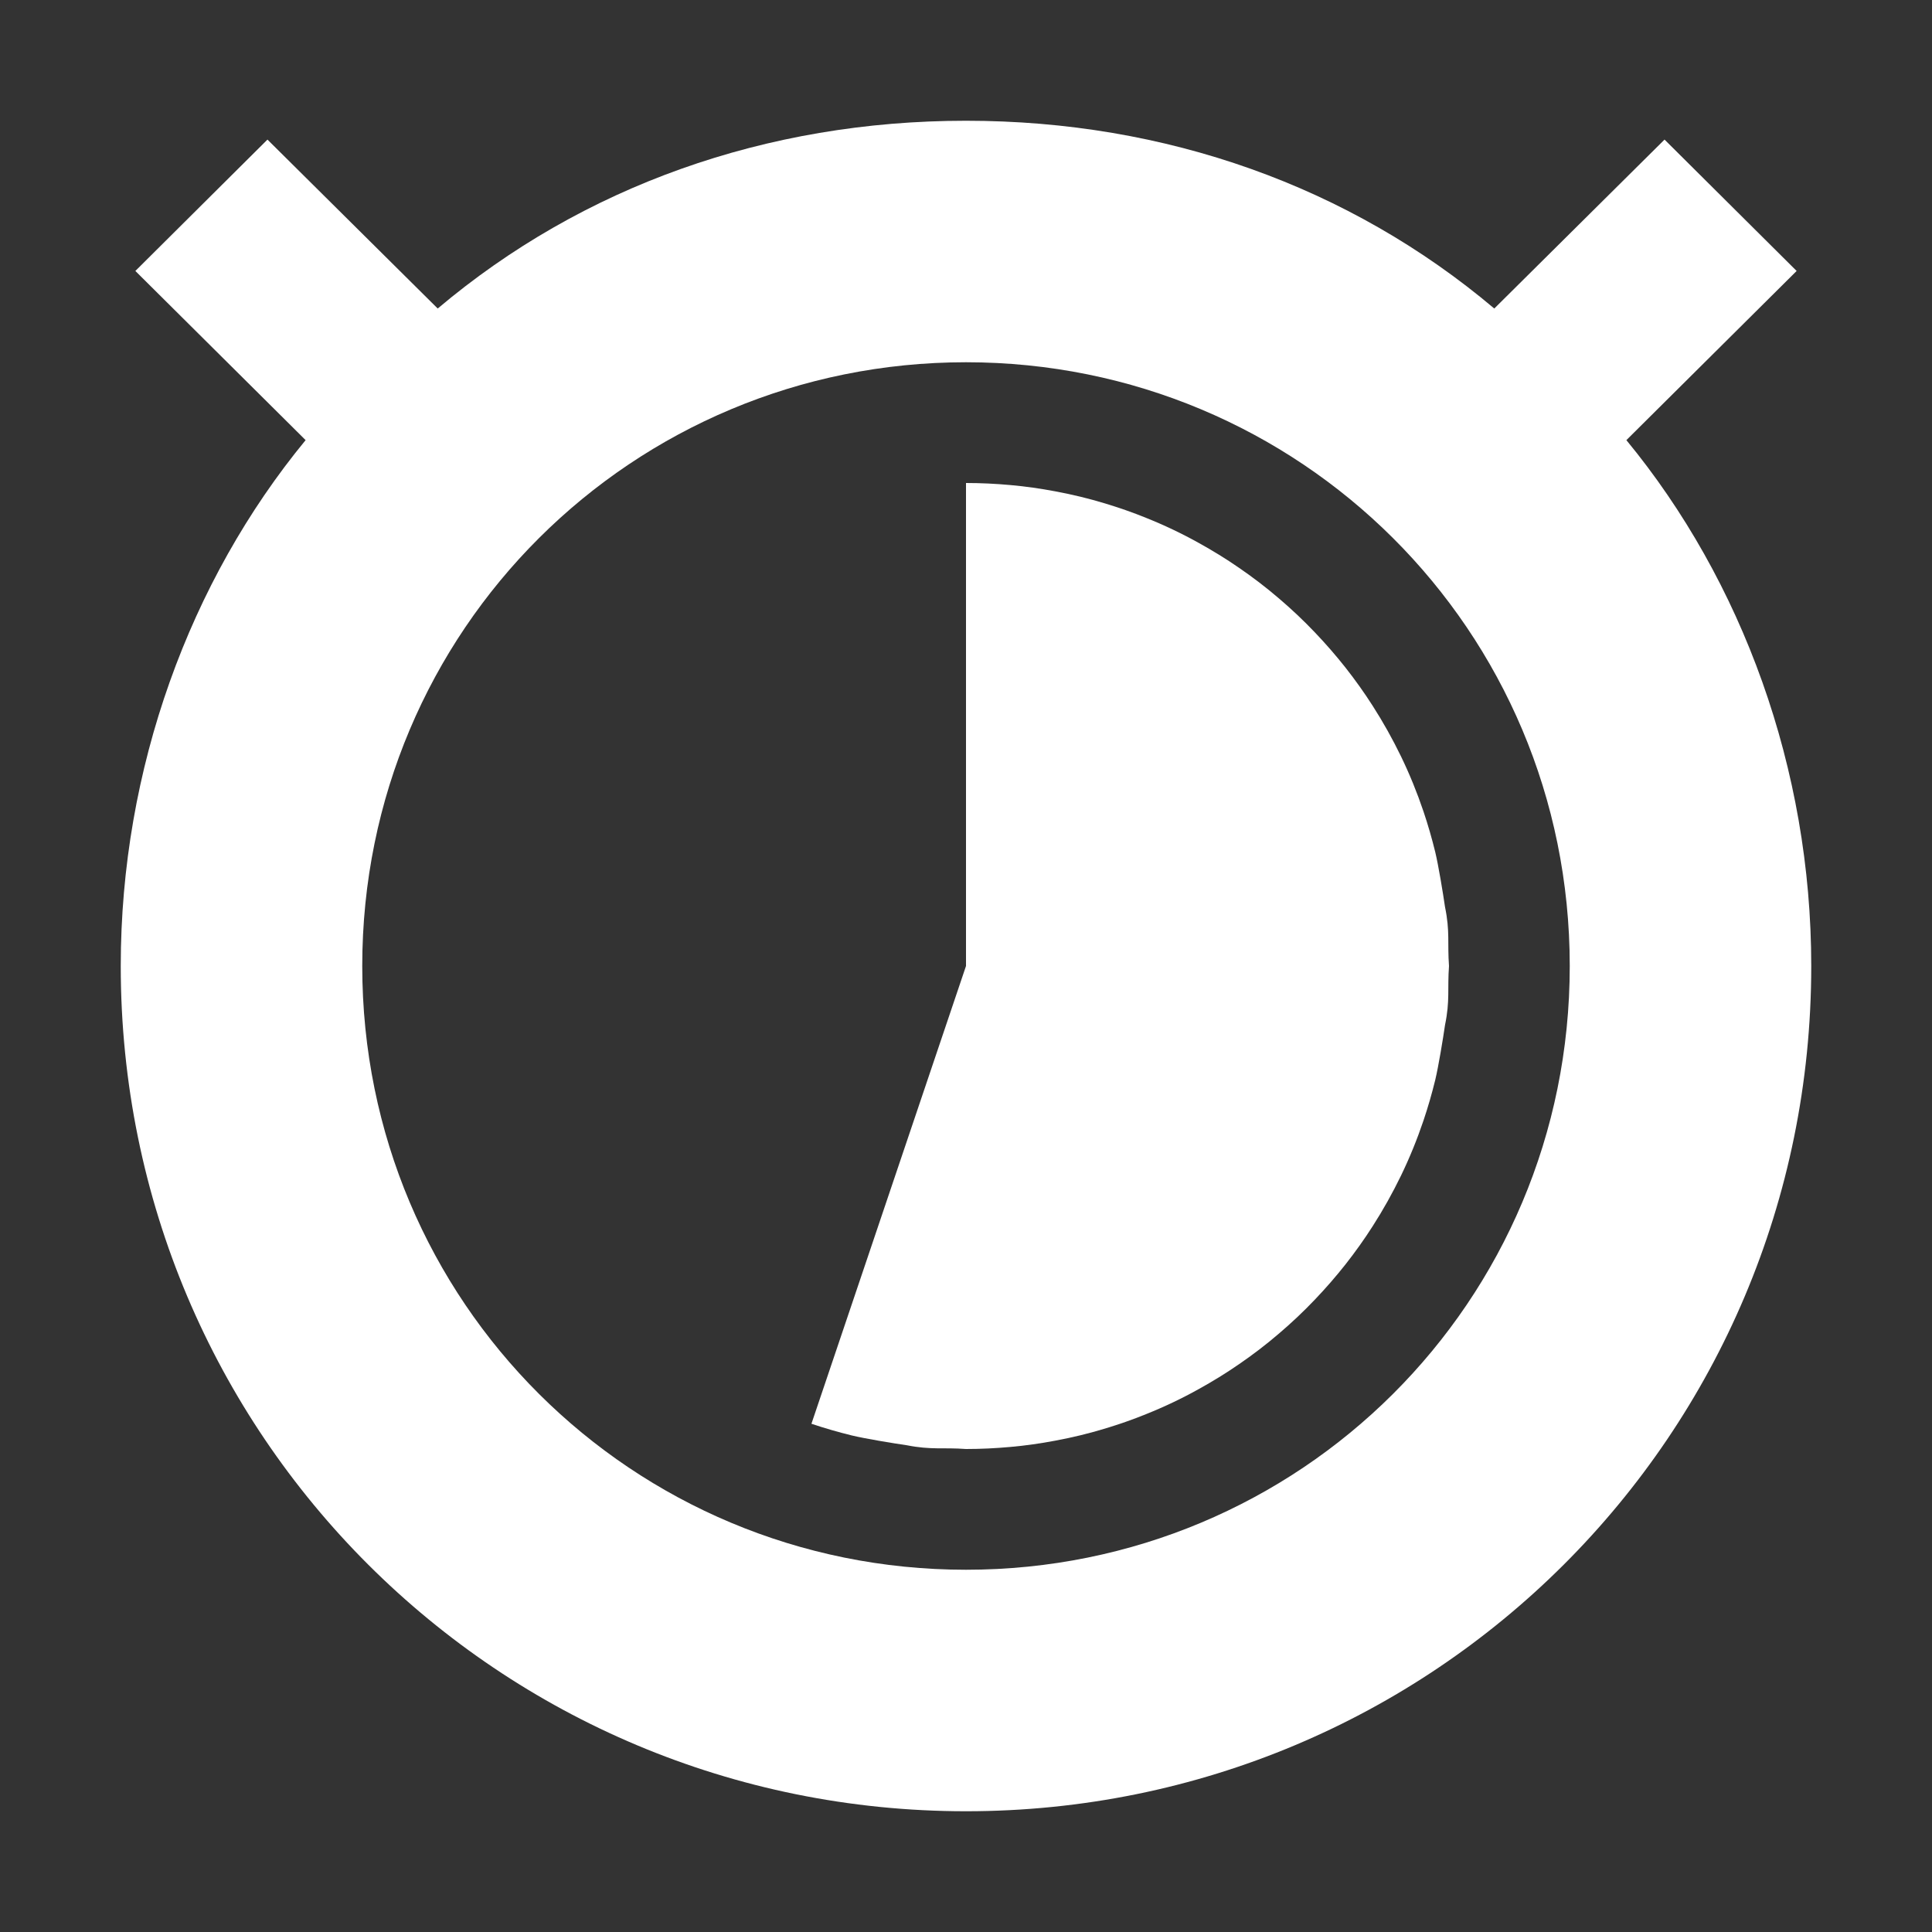 <svg xmlns="http://www.w3.org/2000/svg" width="16" height="16" version="1.1">
 <rect width="100%" height="100%" fill="#333333" stroke="none"/>
 <defs>
  <style id="current-color-scheme" type="text/css">
   .ColorScheme-Text { color:#ffffff; } .ColorScheme-Highlight { color:#e5b0b0; } .ColorScheme-NeutralText { color:#f7e6e6; } .ColorScheme-PositiveText { color:#efd0d0; } .ColorScheme-NegativeText { color:#d98e8e; }
  </style>
 </defs>
 <path style="fill:currentColor" class="ColorScheme-Text" d="M 8 1 C 6.345 1 4.823 1.544 3.625 2.555 L 2.215 1.156 L 1.121 2.244 L 2.531 3.645 C 1.571 4.811 1 6.367 1 8 C 1 11.889 4.134 15 8 15 C 11.866 15 15 11.889 15 8 C 15 6.367 14.429 4.811 13.469 3.645 L 14.879 2.244 L 13.785 1.156 L 12.375 2.555 C 11.177 1.544 9.655 1 8 1 z M 8 3 C 10.761 3 13 5.214 13 8 C 13 10.786 10.761 13 8 13 C 5.239 13 3 10.786 3 8 C 3 5.214 5.239 3 8 3 z"/>
 <path style="fill:currentColor" class="ColorScheme-Text" d="M 12,8 8,8 8,4 c 0.124,0 0.246,0.006 0.367,0.017 0.126,0.011 0.25,0.029 0.372,0.052 0.141,0.026 0.28,0.06 0.415,0.101 0.115,0.035 0.228,0.074 0.338,0.119 0.15,0.06 0.295,0.129 0.435,0.207 0.114,0.063 0.225,0.131 0.332,0.205 0.114,0.078 0.224,0.162 0.328,0.251 0.106,0.09 0.207,0.185 0.302,0.285 0.089,0.093 0.174,0.191 0.254,0.292 0.08,0.102 0.156,0.208 0.226,0.318 0.086,0.134 0.164,0.274 0.234,0.418 0.071,0.147 0.133,0.299 0.186,0.456 0.037,0.11 0.069,0.221 0.097,0.335 0.027,0.113 0.064,0.338 0.081,0.455 C 12.009,7.714 11.986,7.809 12,8 Z"/>
 <path style="fill:currentColor" class="ColorScheme-Text" d="m 12,8 -4,0 0,4 c 0.124,0 0.246,-0.006 0.367,-0.017 0.126,-0.011 0.25,-0.029 0.372,-0.052 0.141,-0.026 0.28,-0.06 0.415,-0.101 0.115,-0.035 0.228,-0.074 0.338,-0.119 0.15,-0.06 0.295,-0.129 0.435,-0.207 0.114,-0.063 0.225,-0.131 0.332,-0.205 0.114,-0.078 0.224,-0.162 0.328,-0.251 0.106,-0.09 0.207,-0.185 0.302,-0.285 0.089,-0.093 0.174,-0.191 0.254,-0.292 0.08,-0.102 0.156,-0.208 0.226,-0.318 0.086,-0.134 0.164,-0.274 0.234,-0.418 0.071,-0.147 0.133,-0.299 0.186,-0.456 0.037,-0.11 0.069,-0.221 0.097,-0.335 0.027,-0.113 0.064,-0.338 0.081,-0.455 C 12.009,8.286 11.986,8.191 12,8 Z"/>
 <path style="fill:currentColor" class="ColorScheme-Text" d="M 8,12 8,8 6.72,11.791 c 0.11,0.037 0.221,0.069 0.335,0.097 0.113,0.027 0.338,0.064 0.455,0.081 C 7.714,12.009 7.809,11.986 8,12 Z"/>
</svg>

